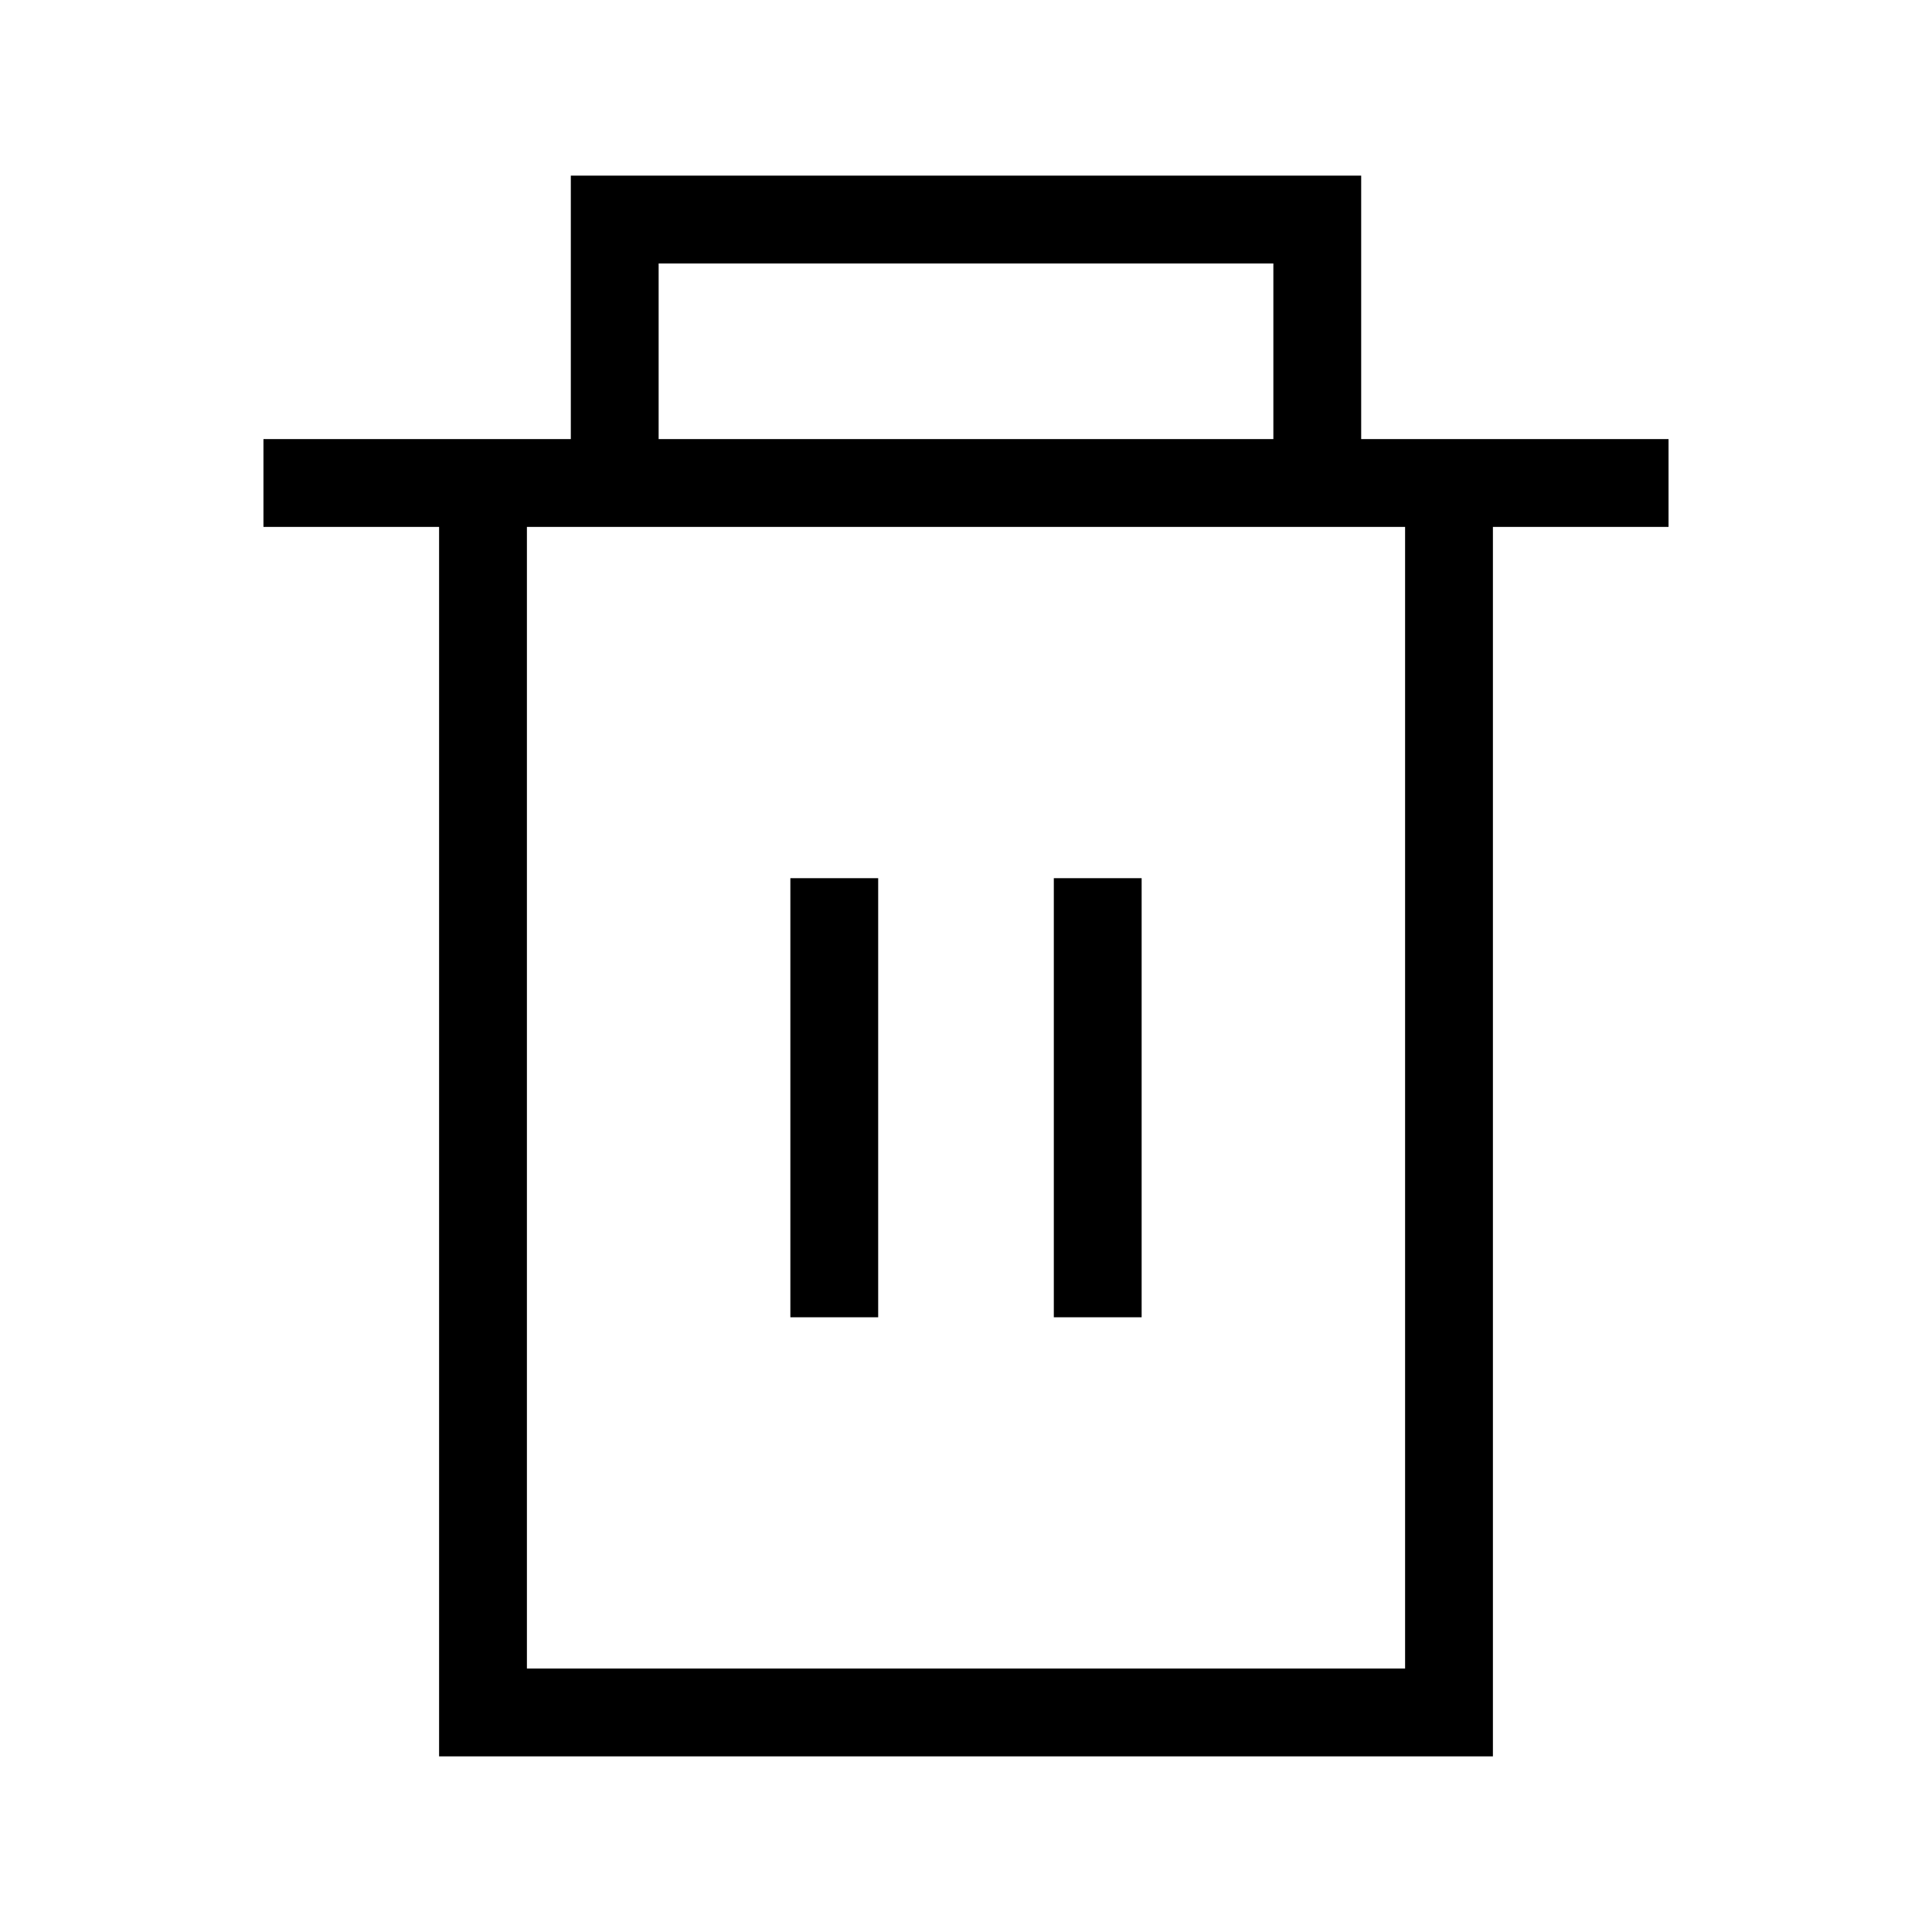 <?xml version="1.0" encoding="UTF-8"?>
<svg width="22px" height="22px" viewBox="0 0 22 22" version="1.1" xmlns="http://www.w3.org/2000/svg" xmlns:xlink="http://www.w3.org/1999/xlink">
    <!-- Generator: Sketch 57.1 (83088) - https://sketch.com -->
    <title>Ic/22/Line/Trash/Black@2x</title>
    <desc>Created with Sketch.</desc>
    <defs>
        <path d="M15.5,2 L15.5,5 L19,5 L19,6 L17,6 L17,20 L5,20 L5,6 L3,6 L3,5 L6.5,5 L6.5,2 L15.5,2 Z M16,6 L6,6 L6,19 L16,19 L16,6 Z M13,10 L13,15 L12,15 L12,10 L13,10 Z M10,10 L10,15 L9,15 L9,10 L10,10 Z M14.5,3 L7.5,3 L7.5,5 L14.5,5 L14.5,3 Z" id="path-1"></path>
    </defs>
    <g id="Ic/22/Line/Trash/Black" stroke="none" stroke-width="1" fill="none" fill-rule="evenodd">
        <mask id="mask-2" fill="white">
            <use xlink:href="#path-1"></use>
        </mask>
        <use id="Mask" fill="#000000" fill-rule="nonzero" xlink:href="#path-1"></use>
    </g>
</svg>